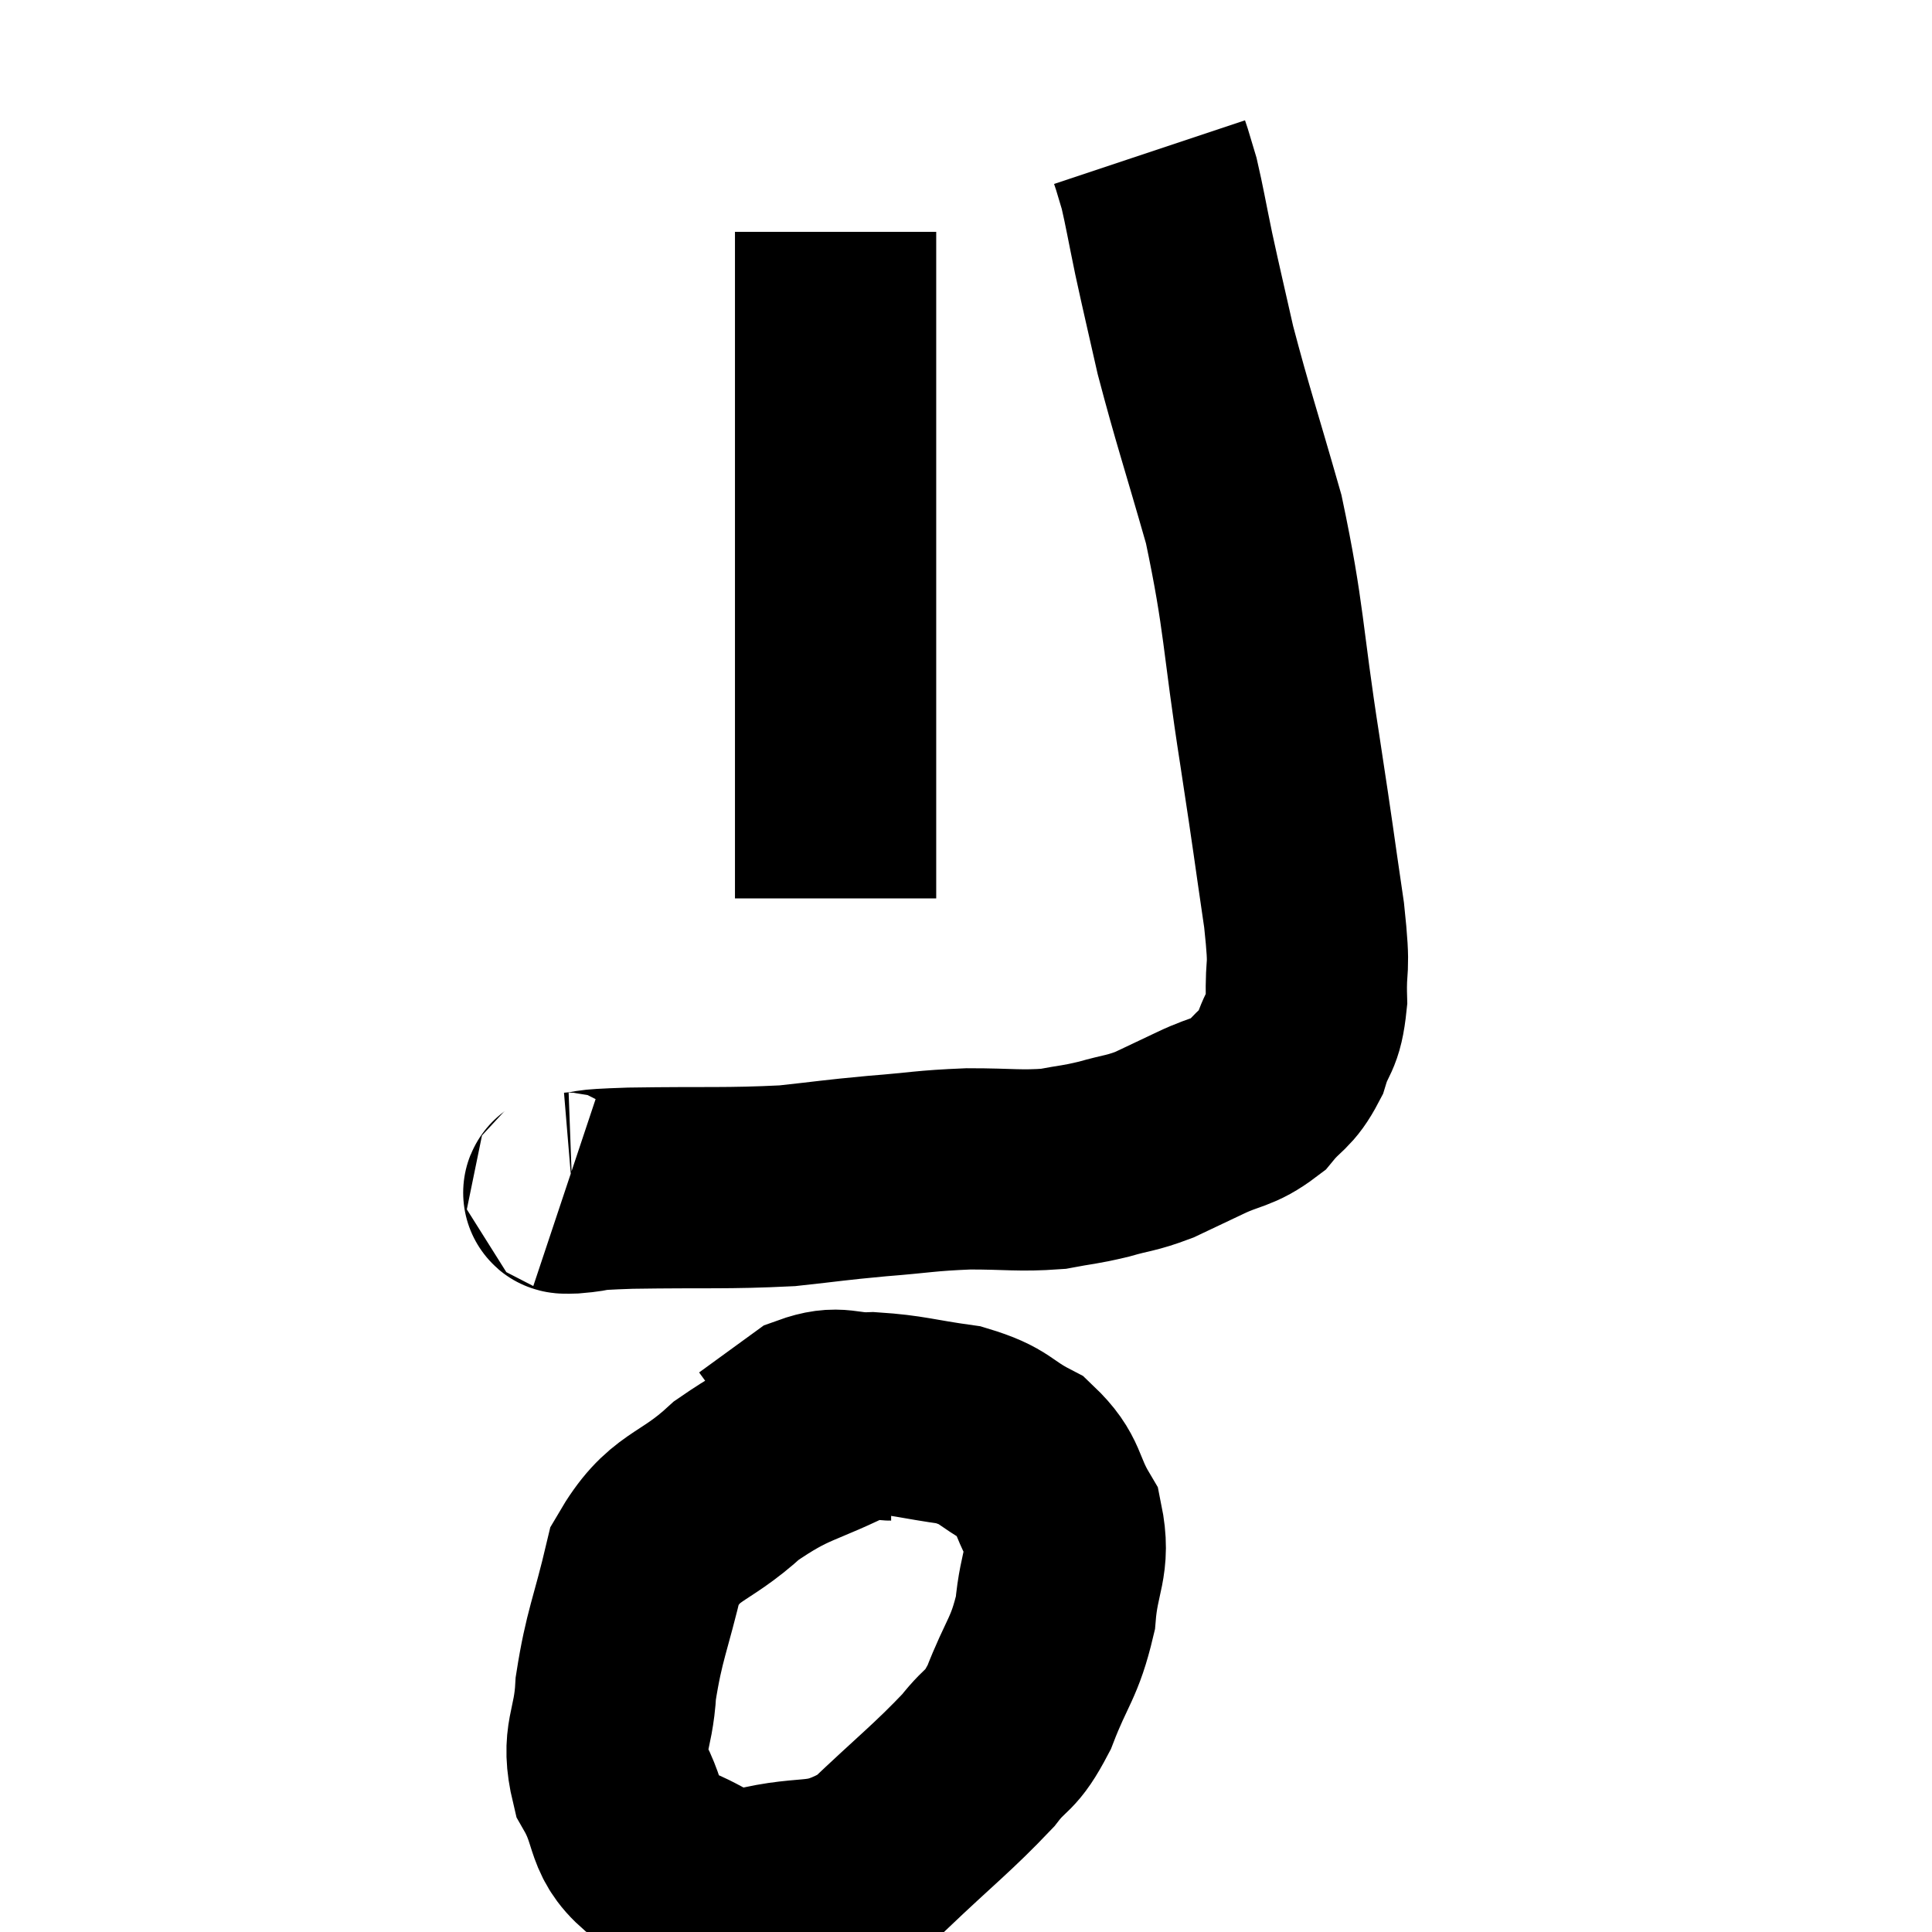 <svg width="48" height="48" viewBox="0 0 48 48" xmlns="http://www.w3.org/2000/svg"><path d="M 14.04 29.58 C 14.13 29.61, 13.815 29.655, 14.22 29.64 C 14.94 29.58, 14.325 29.565, 15.66 29.52 C 17.61 29.49, 18.03 29.535, 19.56 29.46 C 20.67 29.34, 20.655 29.325, 21.78 29.22 C 22.92 29.13, 22.965 29.085, 24.06 29.04 C 25.11 29.04, 25.32 29.1, 26.16 29.04 C 26.79 28.92, 26.79 28.95, 27.42 28.8 C 28.05 28.62, 28.08 28.665, 28.68 28.44 C 29.25 28.17, 29.19 28.2, 29.82 27.9 C 30.51 27.57, 30.645 27.66, 31.2 27.24 C 31.62 26.73, 31.725 26.82, 32.04 26.22 C 32.25 25.53, 32.37 25.71, 32.46 24.84 C 32.43 23.79, 32.565 24.285, 32.4 22.74 C 32.1 20.7, 32.175 21.12, 31.8 18.66 C 31.35 15.78, 31.425 15.39, 30.9 12.9 C 30.3 10.8, 30.135 10.35, 29.7 8.7 C 29.43 7.5, 29.385 7.335, 29.16 6.3 C 28.98 5.43, 28.935 5.145, 28.8 4.56 C 28.71 4.26, 28.68 4.155, 28.62 3.96 L 28.56 3.78" fill="none" stroke="black" stroke-width="5"></path><path d="M 20.76 5.76 C 20.76 7.41, 20.76 7.095, 20.76 9.06 C 20.76 11.34, 20.76 11.505, 20.76 13.62 C 20.76 15.57, 20.76 15.855, 20.76 17.52 C 20.76 18.9, 20.76 19.11, 20.76 20.28 C 20.76 21.24, 20.76 21.69, 20.76 22.2 C 20.76 22.26, 20.76 22.29, 20.76 22.32 L 20.76 22.32" fill="none" stroke="black" stroke-width="5"></path><path d="M 22.14 35.28 C 21.69 35.28, 22.2 34.905, 21.24 35.28 C 19.77 36.03, 19.605 35.88, 18.3 36.78 C 17.16 37.83, 16.77 37.59, 16.02 38.88 C 15.66 40.41, 15.51 40.605, 15.3 41.94 C 15.24 43.08, 14.925 43.155, 15.18 44.22 C 15.75 45.21, 15.435 45.525, 16.32 46.2 C 17.52 46.56, 17.355 46.935, 18.72 46.92 C 20.25 46.53, 20.385 46.935, 21.78 46.14 C 23.04 44.94, 23.415 44.67, 24.3 43.74 C 24.81 43.08, 24.84 43.335, 25.32 42.42 C 25.77 41.25, 25.95 41.22, 26.22 40.08 C 26.31 38.97, 26.595 38.82, 26.4 37.86 C 25.92 37.05, 26.085 36.855, 25.44 36.24 C 24.63 35.82, 24.765 35.685, 23.82 35.4 C 22.74 35.25, 22.575 35.16, 21.66 35.1 C 20.91 35.13, 20.865 34.905, 20.16 35.16 L 18.84 36.12" fill="none" stroke="black" stroke-width="5"></path></svg>